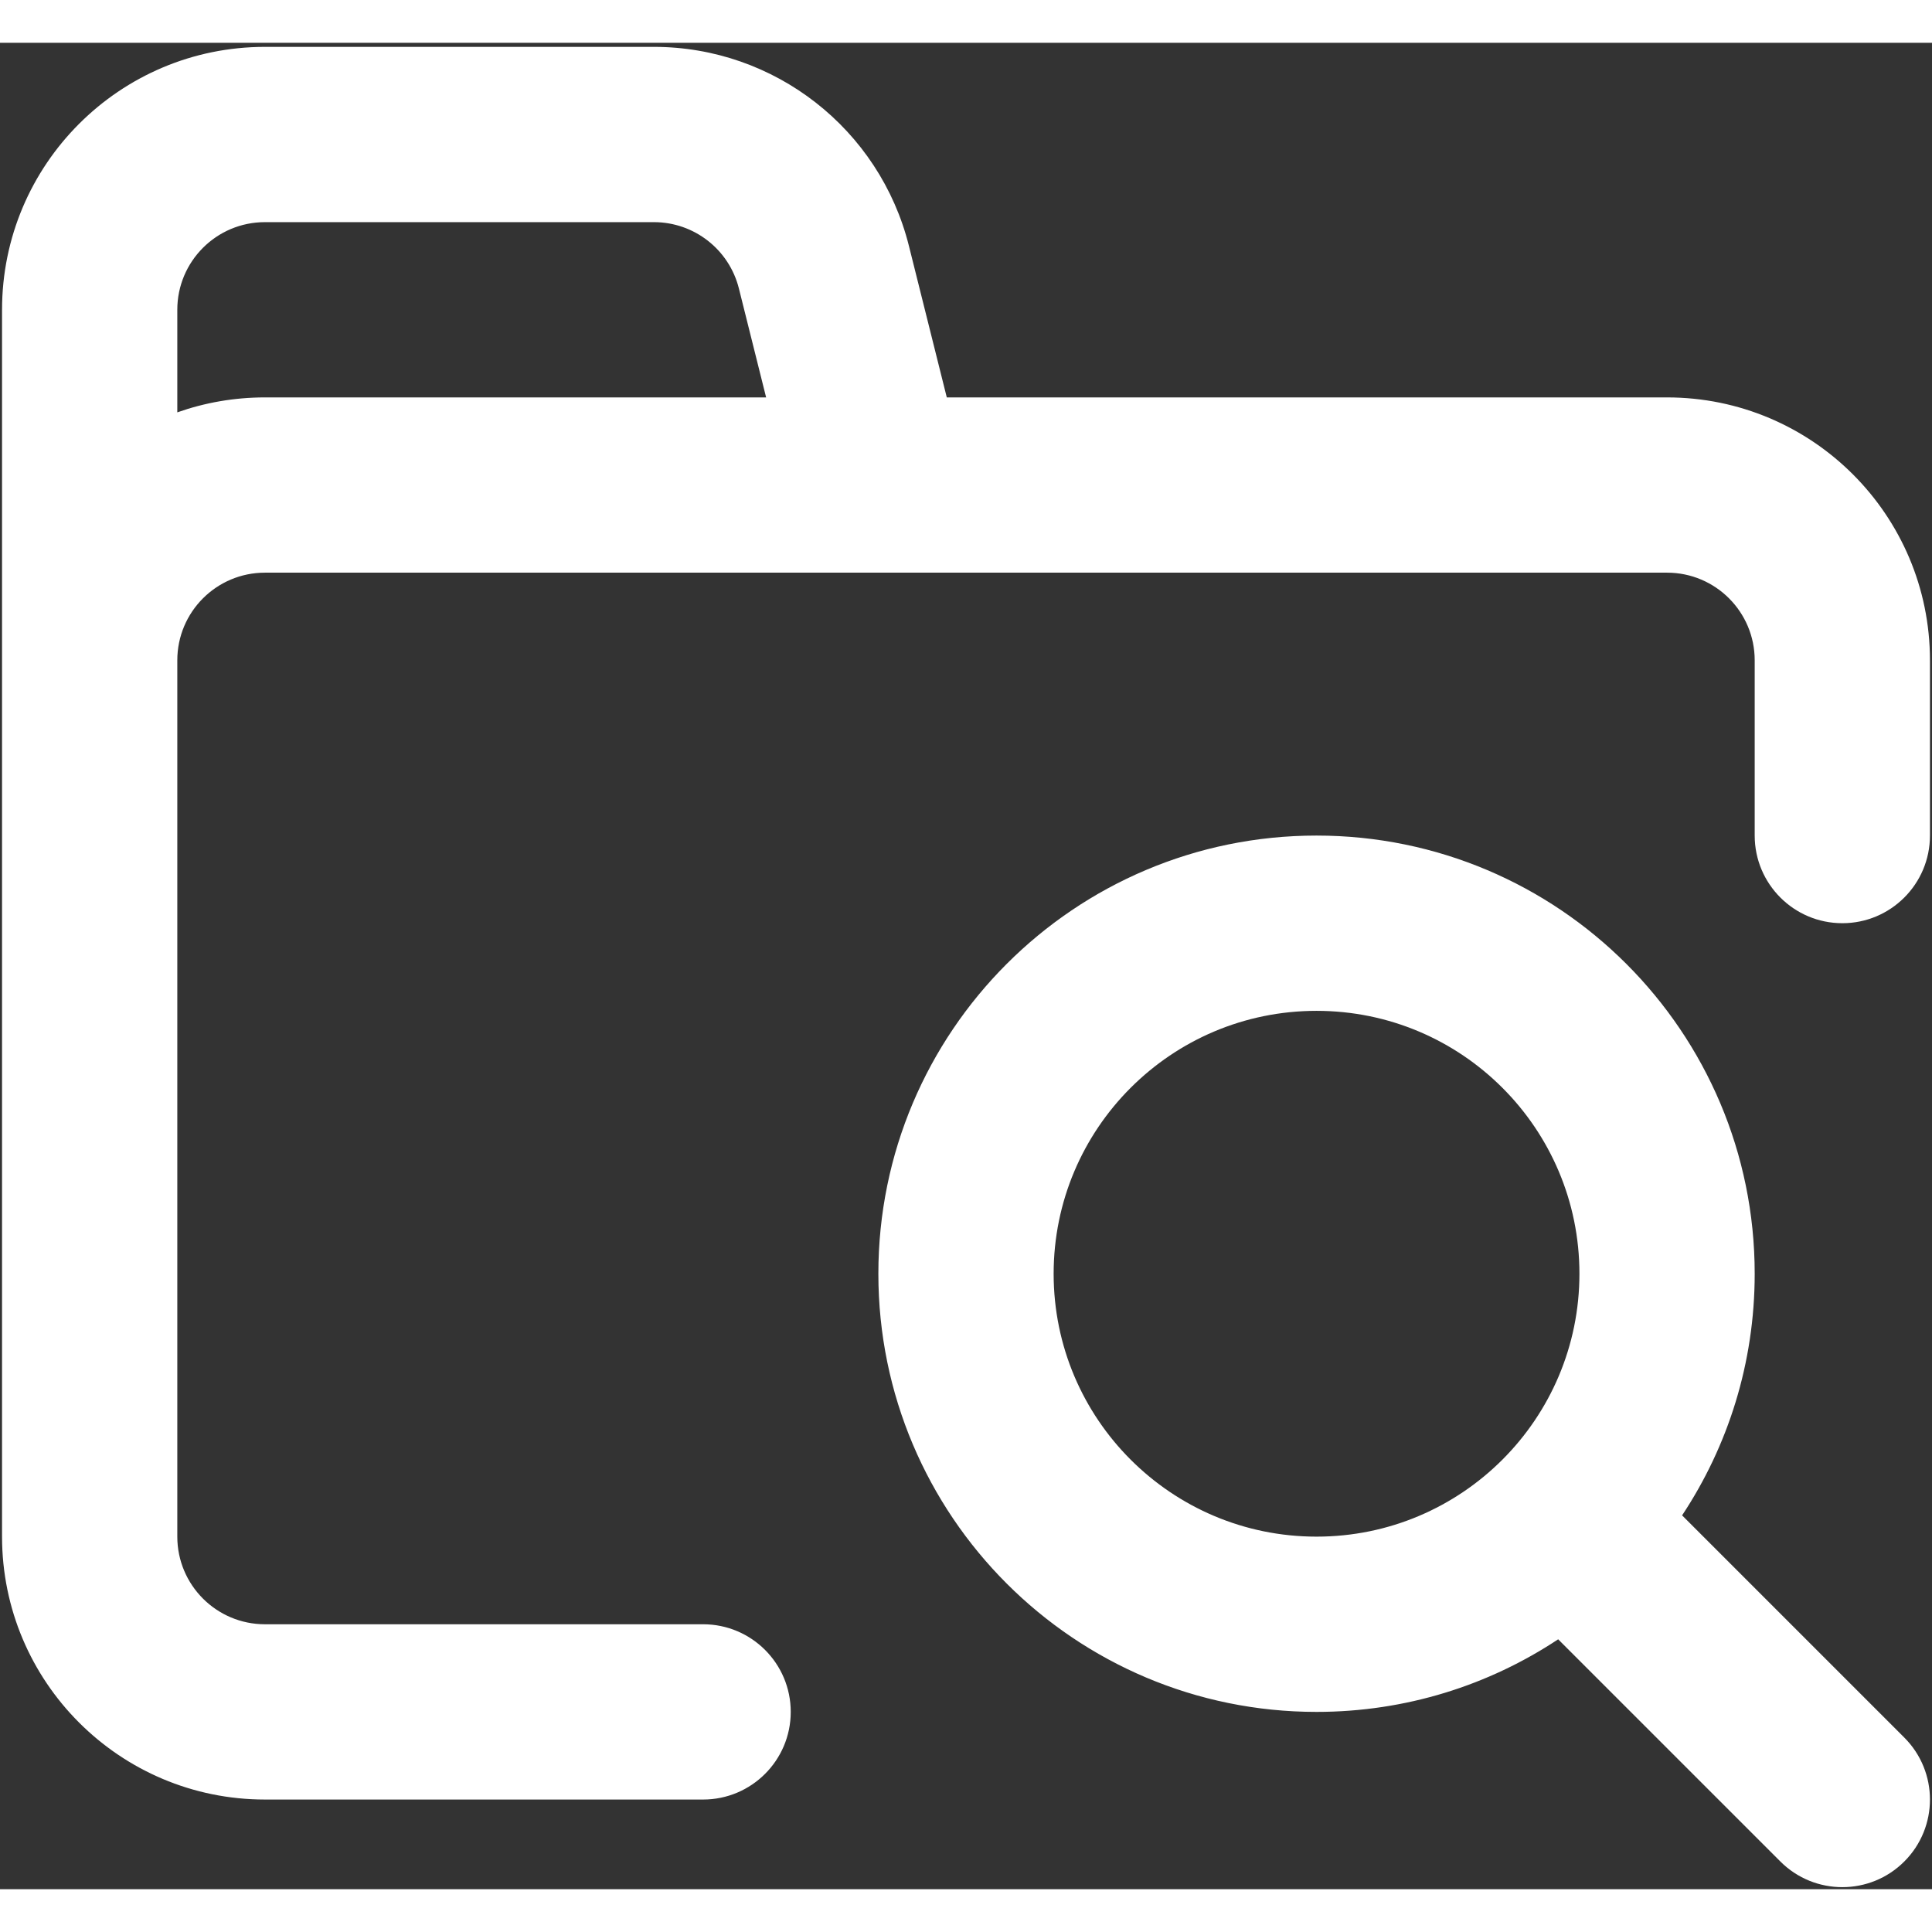 <svg
  width="100"
  height="100"
  viewBox="0 0 158 151"
  fill="none"
  xmlns="http://www.w3.org/2000/svg"
>
<rect x="0" y="0" width="158" height="151" fill="#333333" stroke="none"/>
<path
    fill-rule="evenodd"
    clip-rule="evenodd"
    d="M0.167 21.833C0.167 9.959 9.793 0.333 21.667 0.333H53.476C63.341 0.333 71.941 7.048 74.334 16.619L77.429 29H89.75H136.333C148.208 29 157.833 38.626 157.833 50.5V64.833C157.833 68.791 154.625 72 150.667 72C146.709 72 143.5 68.791 143.5 64.833V50.5C143.5 46.542 140.292 43.333 136.333 43.333H89.75H77.429H21.667C17.709 43.333 14.5 46.542 14.5 50.5V57.667V122.167C14.5 126.125 17.709 129.333 21.667 129.333H57.5C61.458 129.333 64.667 132.542 64.667 136.5C64.667 140.458 61.458 143.667 57.5 143.667H21.667C9.793 143.667 0.167 134.041 0.167 122.167V57.667V50.5V21.833ZM14.5 30.223C16.742 29.431 19.154 29 21.667 29H62.654L60.428 20.095C59.631 16.905 56.764 14.667 53.476 14.667H21.667C17.709 14.667 14.5 17.875 14.5 21.833V30.223ZM137.563 120.428C141.315 114.763 143.5 107.97 143.5 100.667C143.5 80.877 127.457 64.833 107.667 64.833C87.877 64.833 71.833 80.877 71.833 100.667C71.833 120.457 87.877 136.5 107.667 136.5C114.97 136.5 121.764 134.315 127.428 130.563L145.599 148.734C148.398 151.533 152.936 151.533 155.734 148.734C158.533 145.936 158.533 141.398 155.734 138.599L137.563 120.428ZM86.167 100.667C86.167 88.792 95.792 79.167 107.667 79.167C119.541 79.167 129.167 88.792 129.167 100.667C129.167 112.541 119.541 122.167 107.667 122.167C95.792 122.167 86.167 112.541 86.167 100.667Z"
    fill="white"
  />
</svg>
